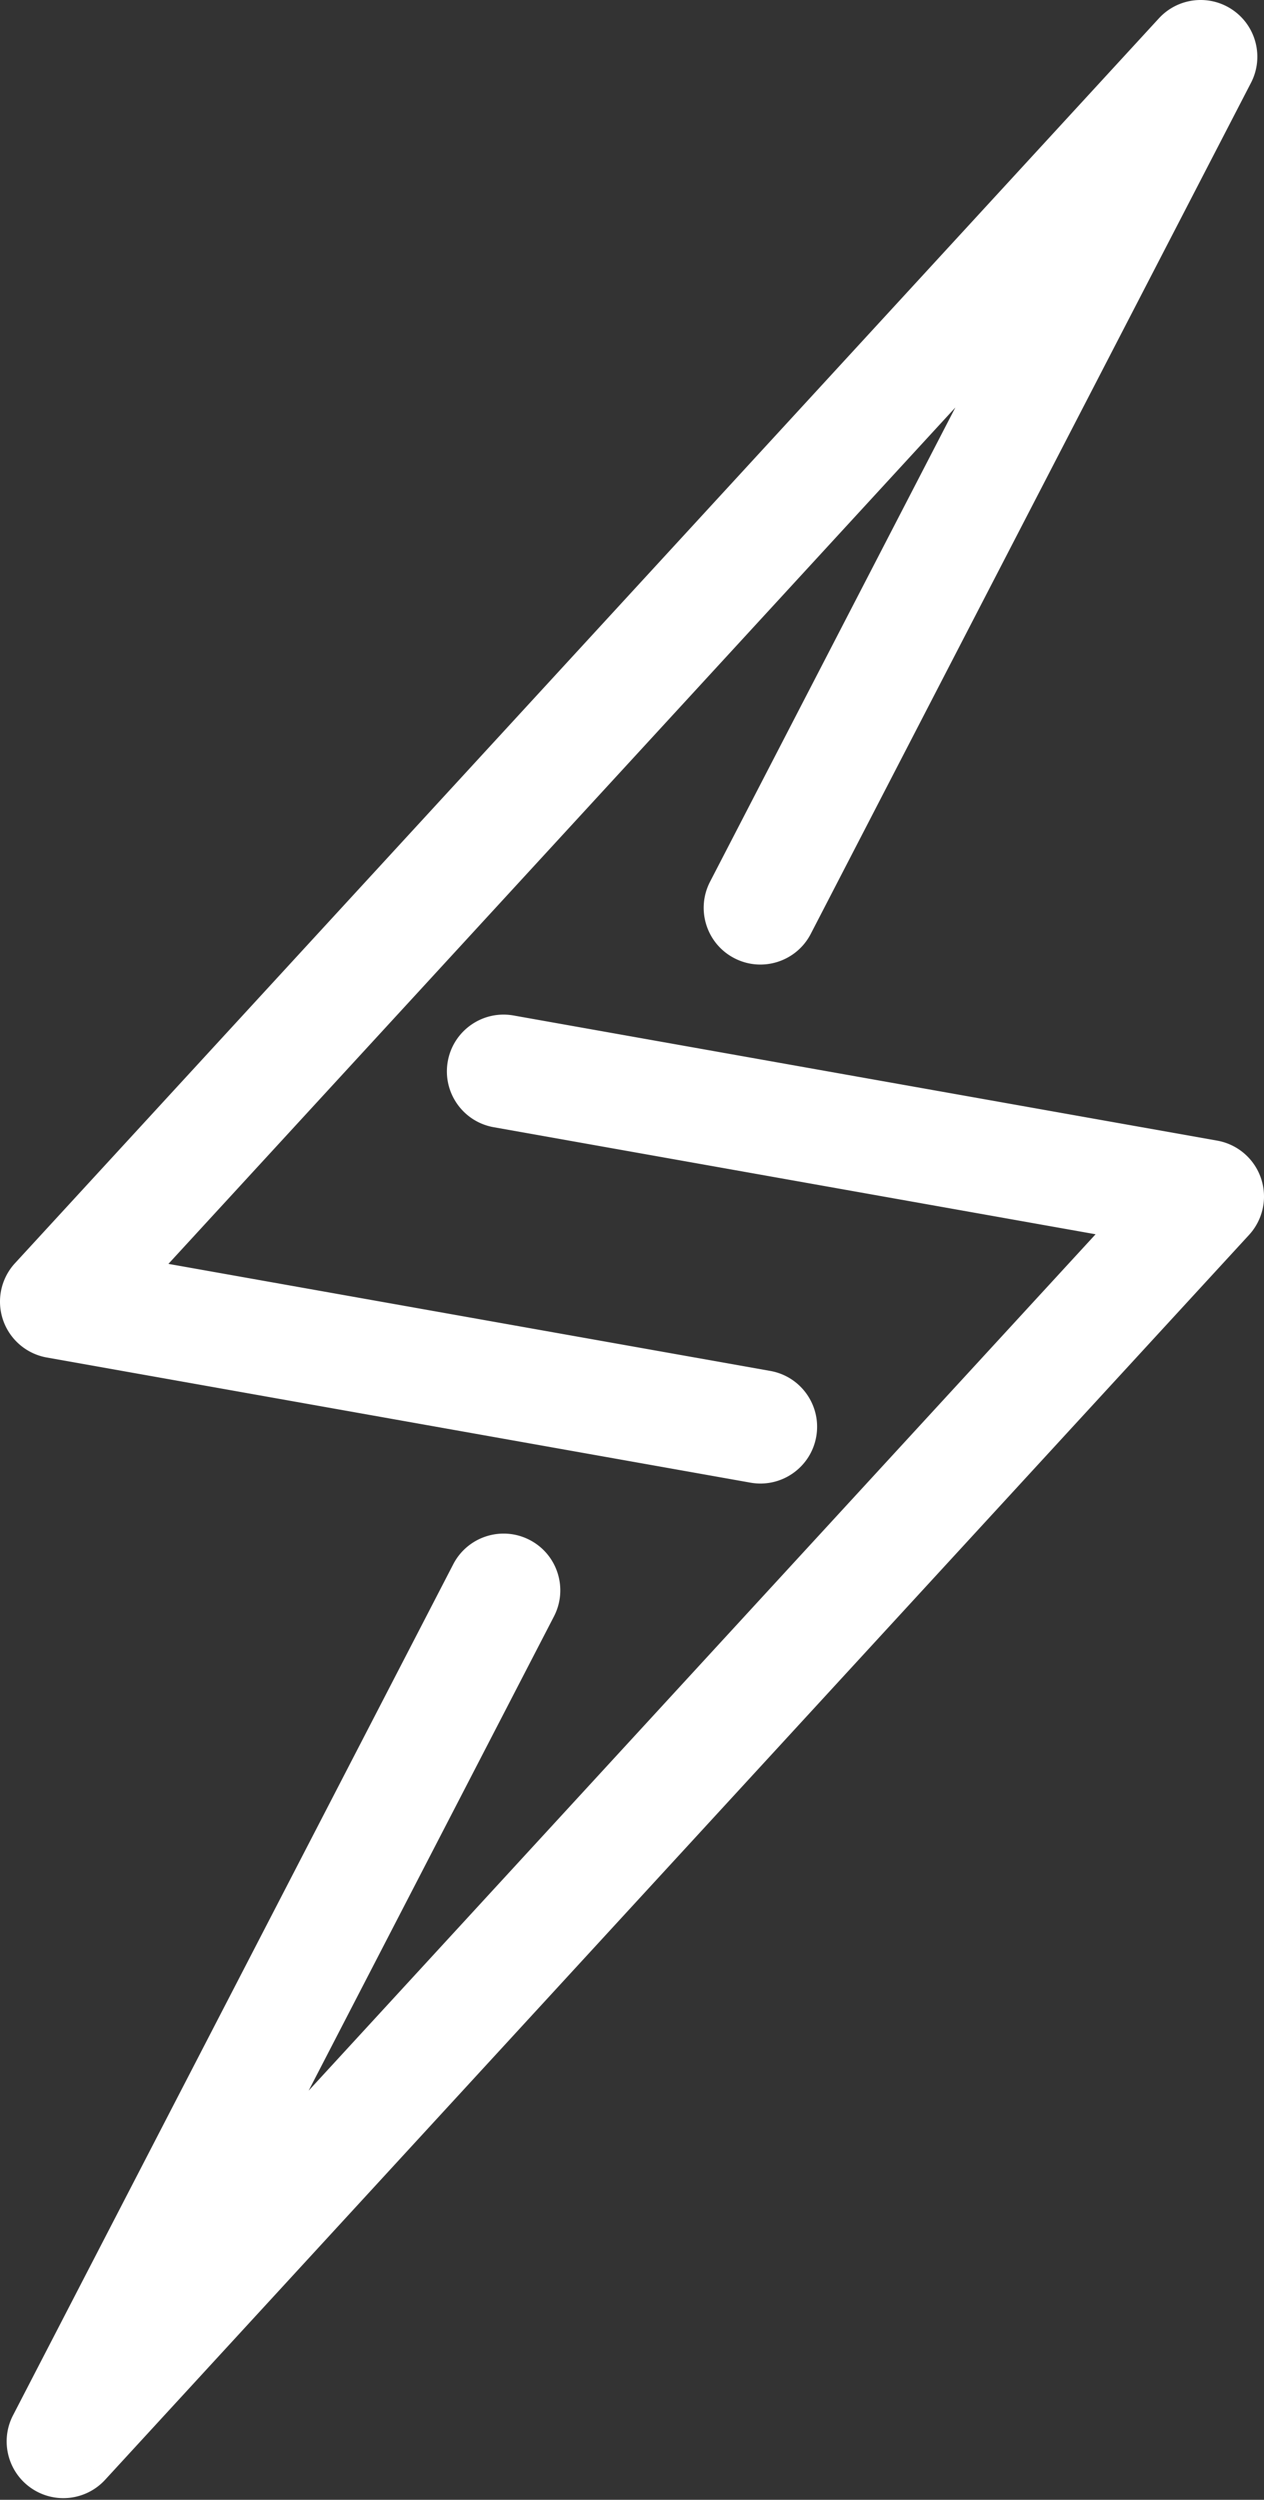 <svg xmlns="http://www.w3.org/2000/svg" width="379" height="749" fill="none" viewBox="0 0 379 749">
  <rect x="0" y="0" width="379" height="749" fill="#333333" stroke="none"/>
  <path fill="#fff" d="M166.097 484.315c4.316-8.338 1.056-18.596-7.282-22.912-8.338-4.316-18.596-1.056-22.912 7.282l30.194 15.63zM19 731.5l-15.097-7.815c-3.916 7.565-1.629 16.859 5.35 21.743 6.979 4.884 16.495 3.849 22.26-2.421L19 731.5zm343-373l12.514 11.507a17 17 0 00-9.539-28.245L362 358.5zm-208.025-54.238c-9.244-1.643-18.07 4.519-19.713 13.763-1.643 9.244 4.519 18.07 13.763 19.713l5.95-33.476zm-18.072 164.423l-132 255 30.194 15.63 132-255-30.194-15.63zM31.513 743.007l343.001-373-25.027-23.014-343 373 25.026 23.014zm333.462-401.245l-211-37.5-5.95 33.476 211 37.5 5.95-33.476zM212.903 264.185c-4.316 8.338-1.056 18.596 7.282 22.912 8.338 4.316 18.596 1.056 22.912-7.282l-30.194-15.63zM360 17l15.097 7.815c3.916-7.565 1.629-16.86-5.35-21.743-6.979-4.884-16.495-3.85-22.26 2.421L360 17zM17 390L4.486 378.493a17 17 0 009.54 28.245L17 390zm208.025 54.238c9.244 1.643 18.07-4.519 19.713-13.763 1.643-9.244-4.519-18.07-13.763-19.713l-5.95 33.476zm18.072-164.423l132-255-30.194-15.63-132 255 30.194 15.63zM347.487 5.493l-343 373 25.026 23.014 343-373-25.026-23.014zM14.025 406.738l211 37.5 5.95-33.476-211-37.5-5.95 33.476z"/>
</svg>
